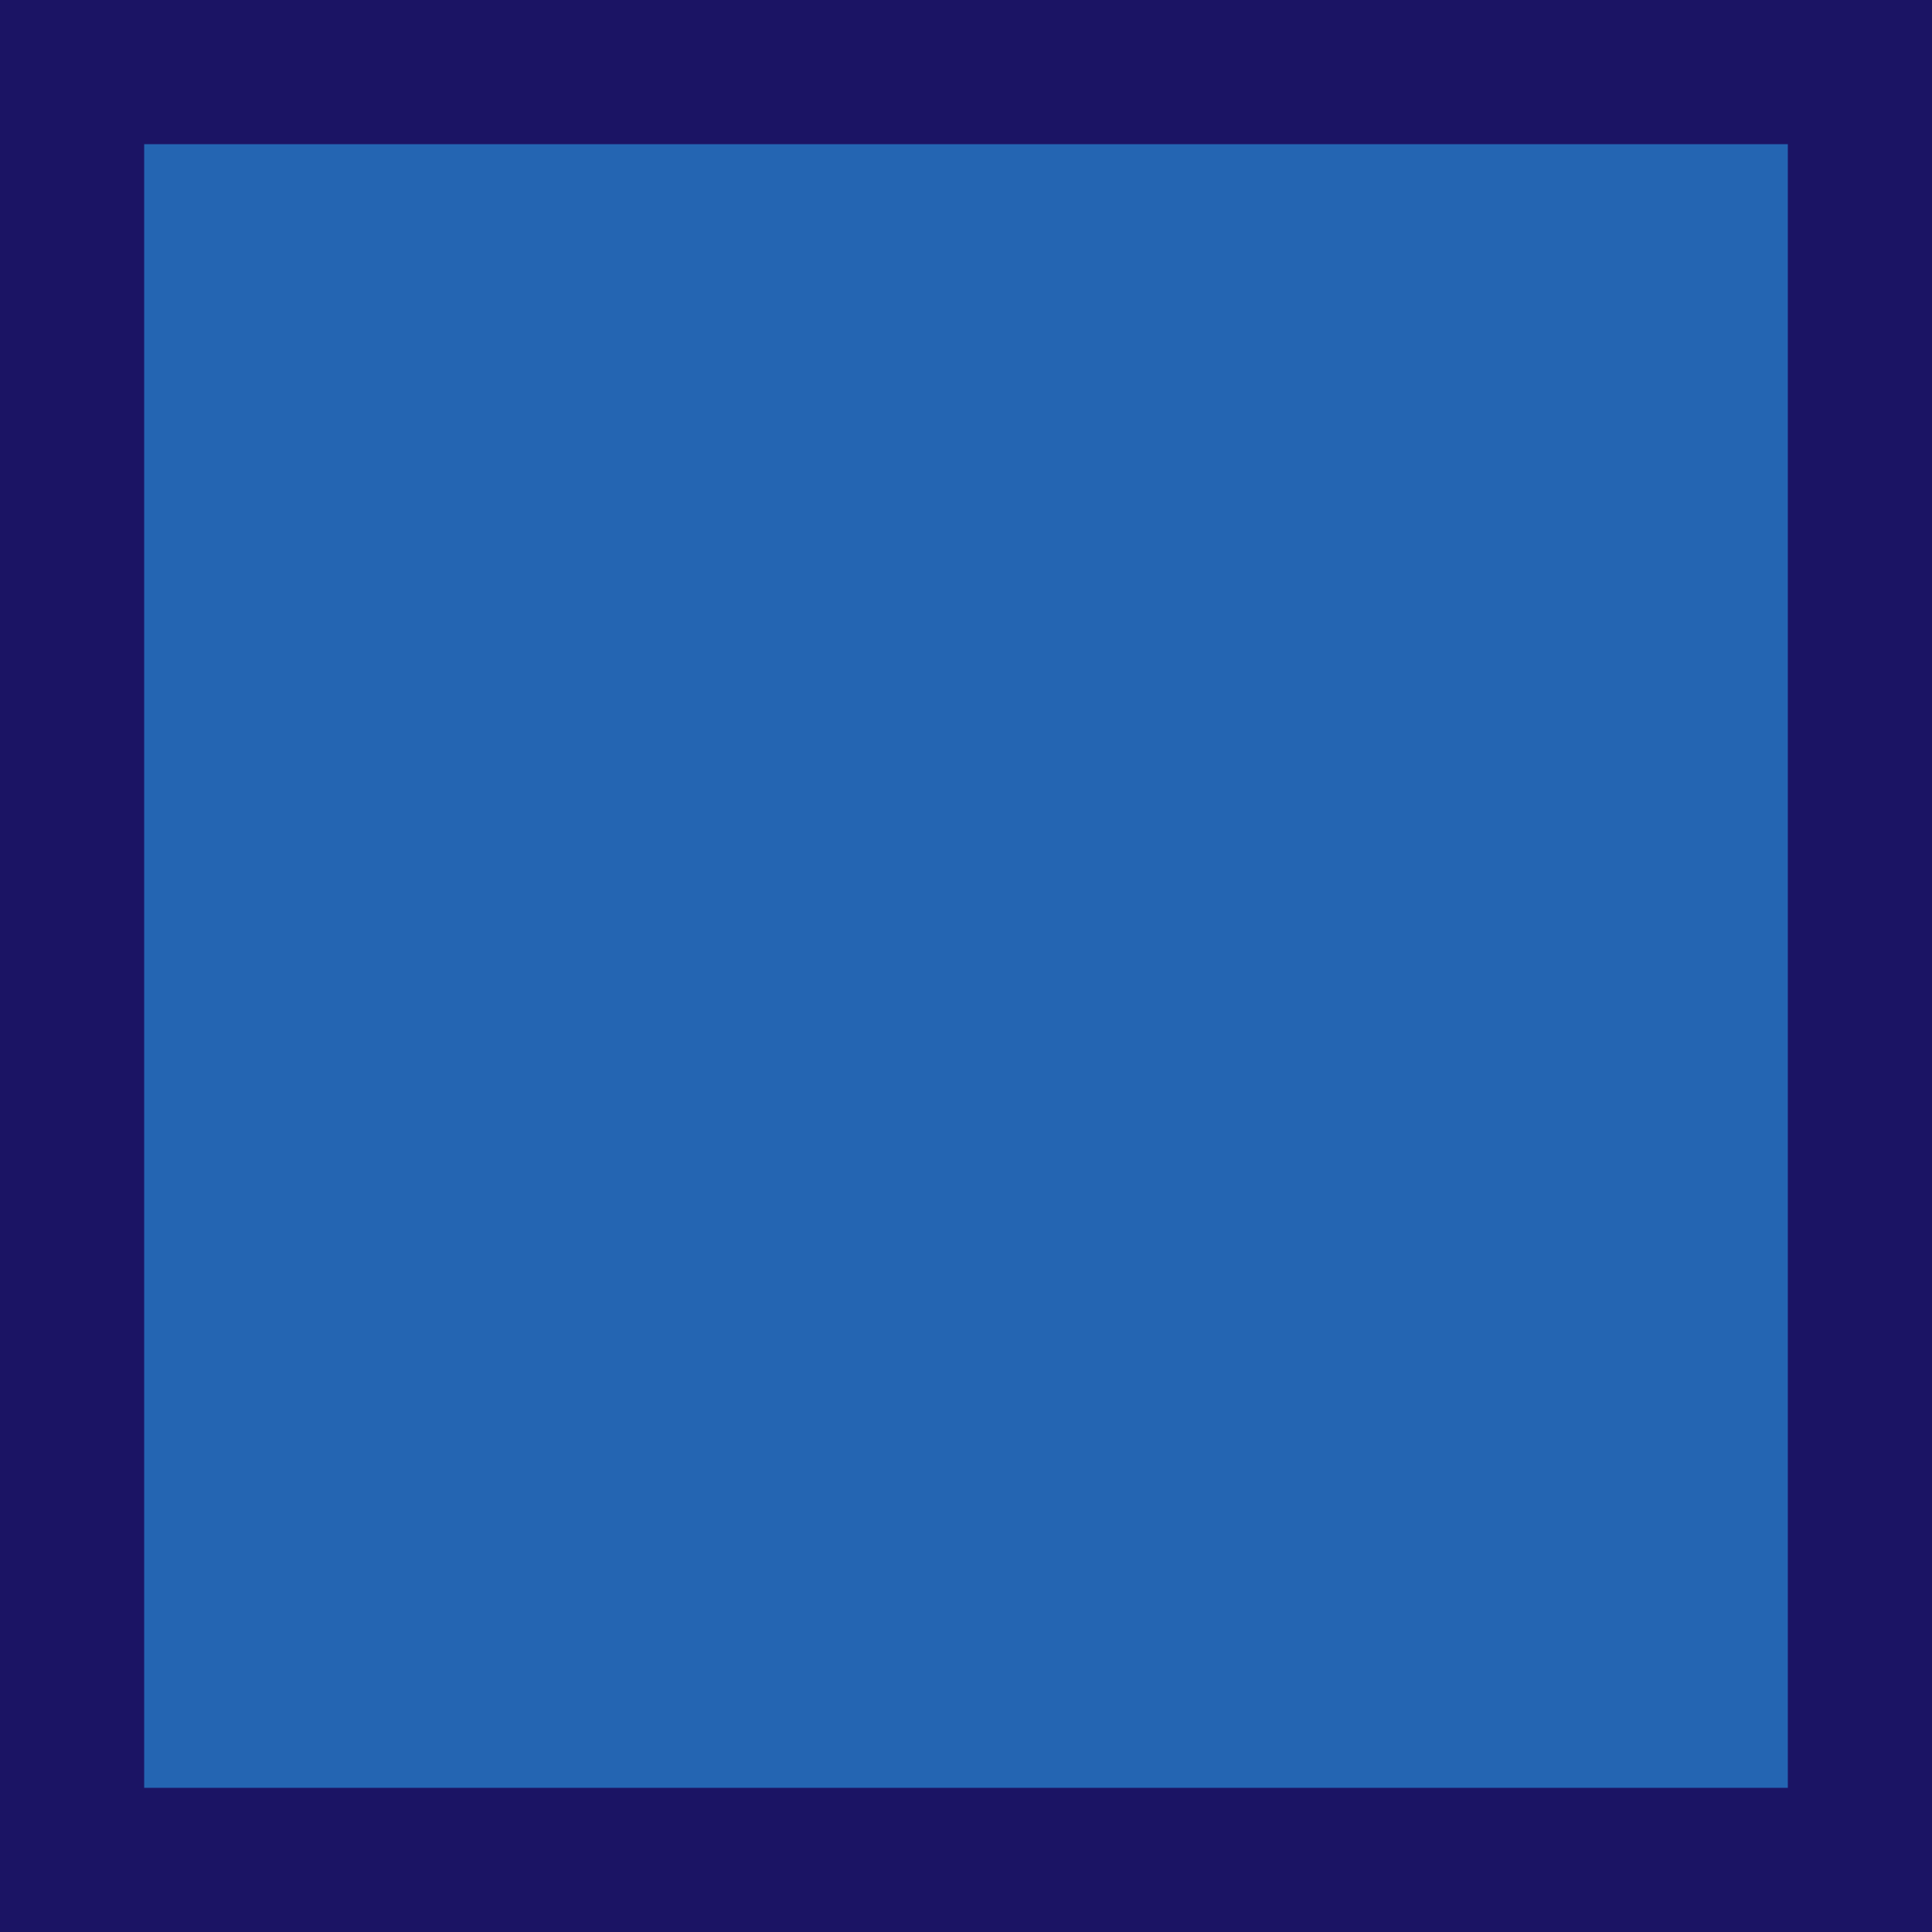 <svg id="stop" xmlns="http://www.w3.org/2000/svg" width="134" height="134" viewBox="0 0 134 134"><defs><style>.cls-1{fill:#2465b2;transition:1s;}.cls-2{fill:#1b1464;}#stop:hover .cls-1{fill:#FFF}</style></defs><title>stop</title><g id="stop-2" data-name="stop"><rect class="cls-1" x="5" y="5" width="124" height="124"/><path class="cls-2" d="M124,23V137H10V23H124m10-10H0V147H134V13Z" transform="translate(0 -13)"/></g></svg>